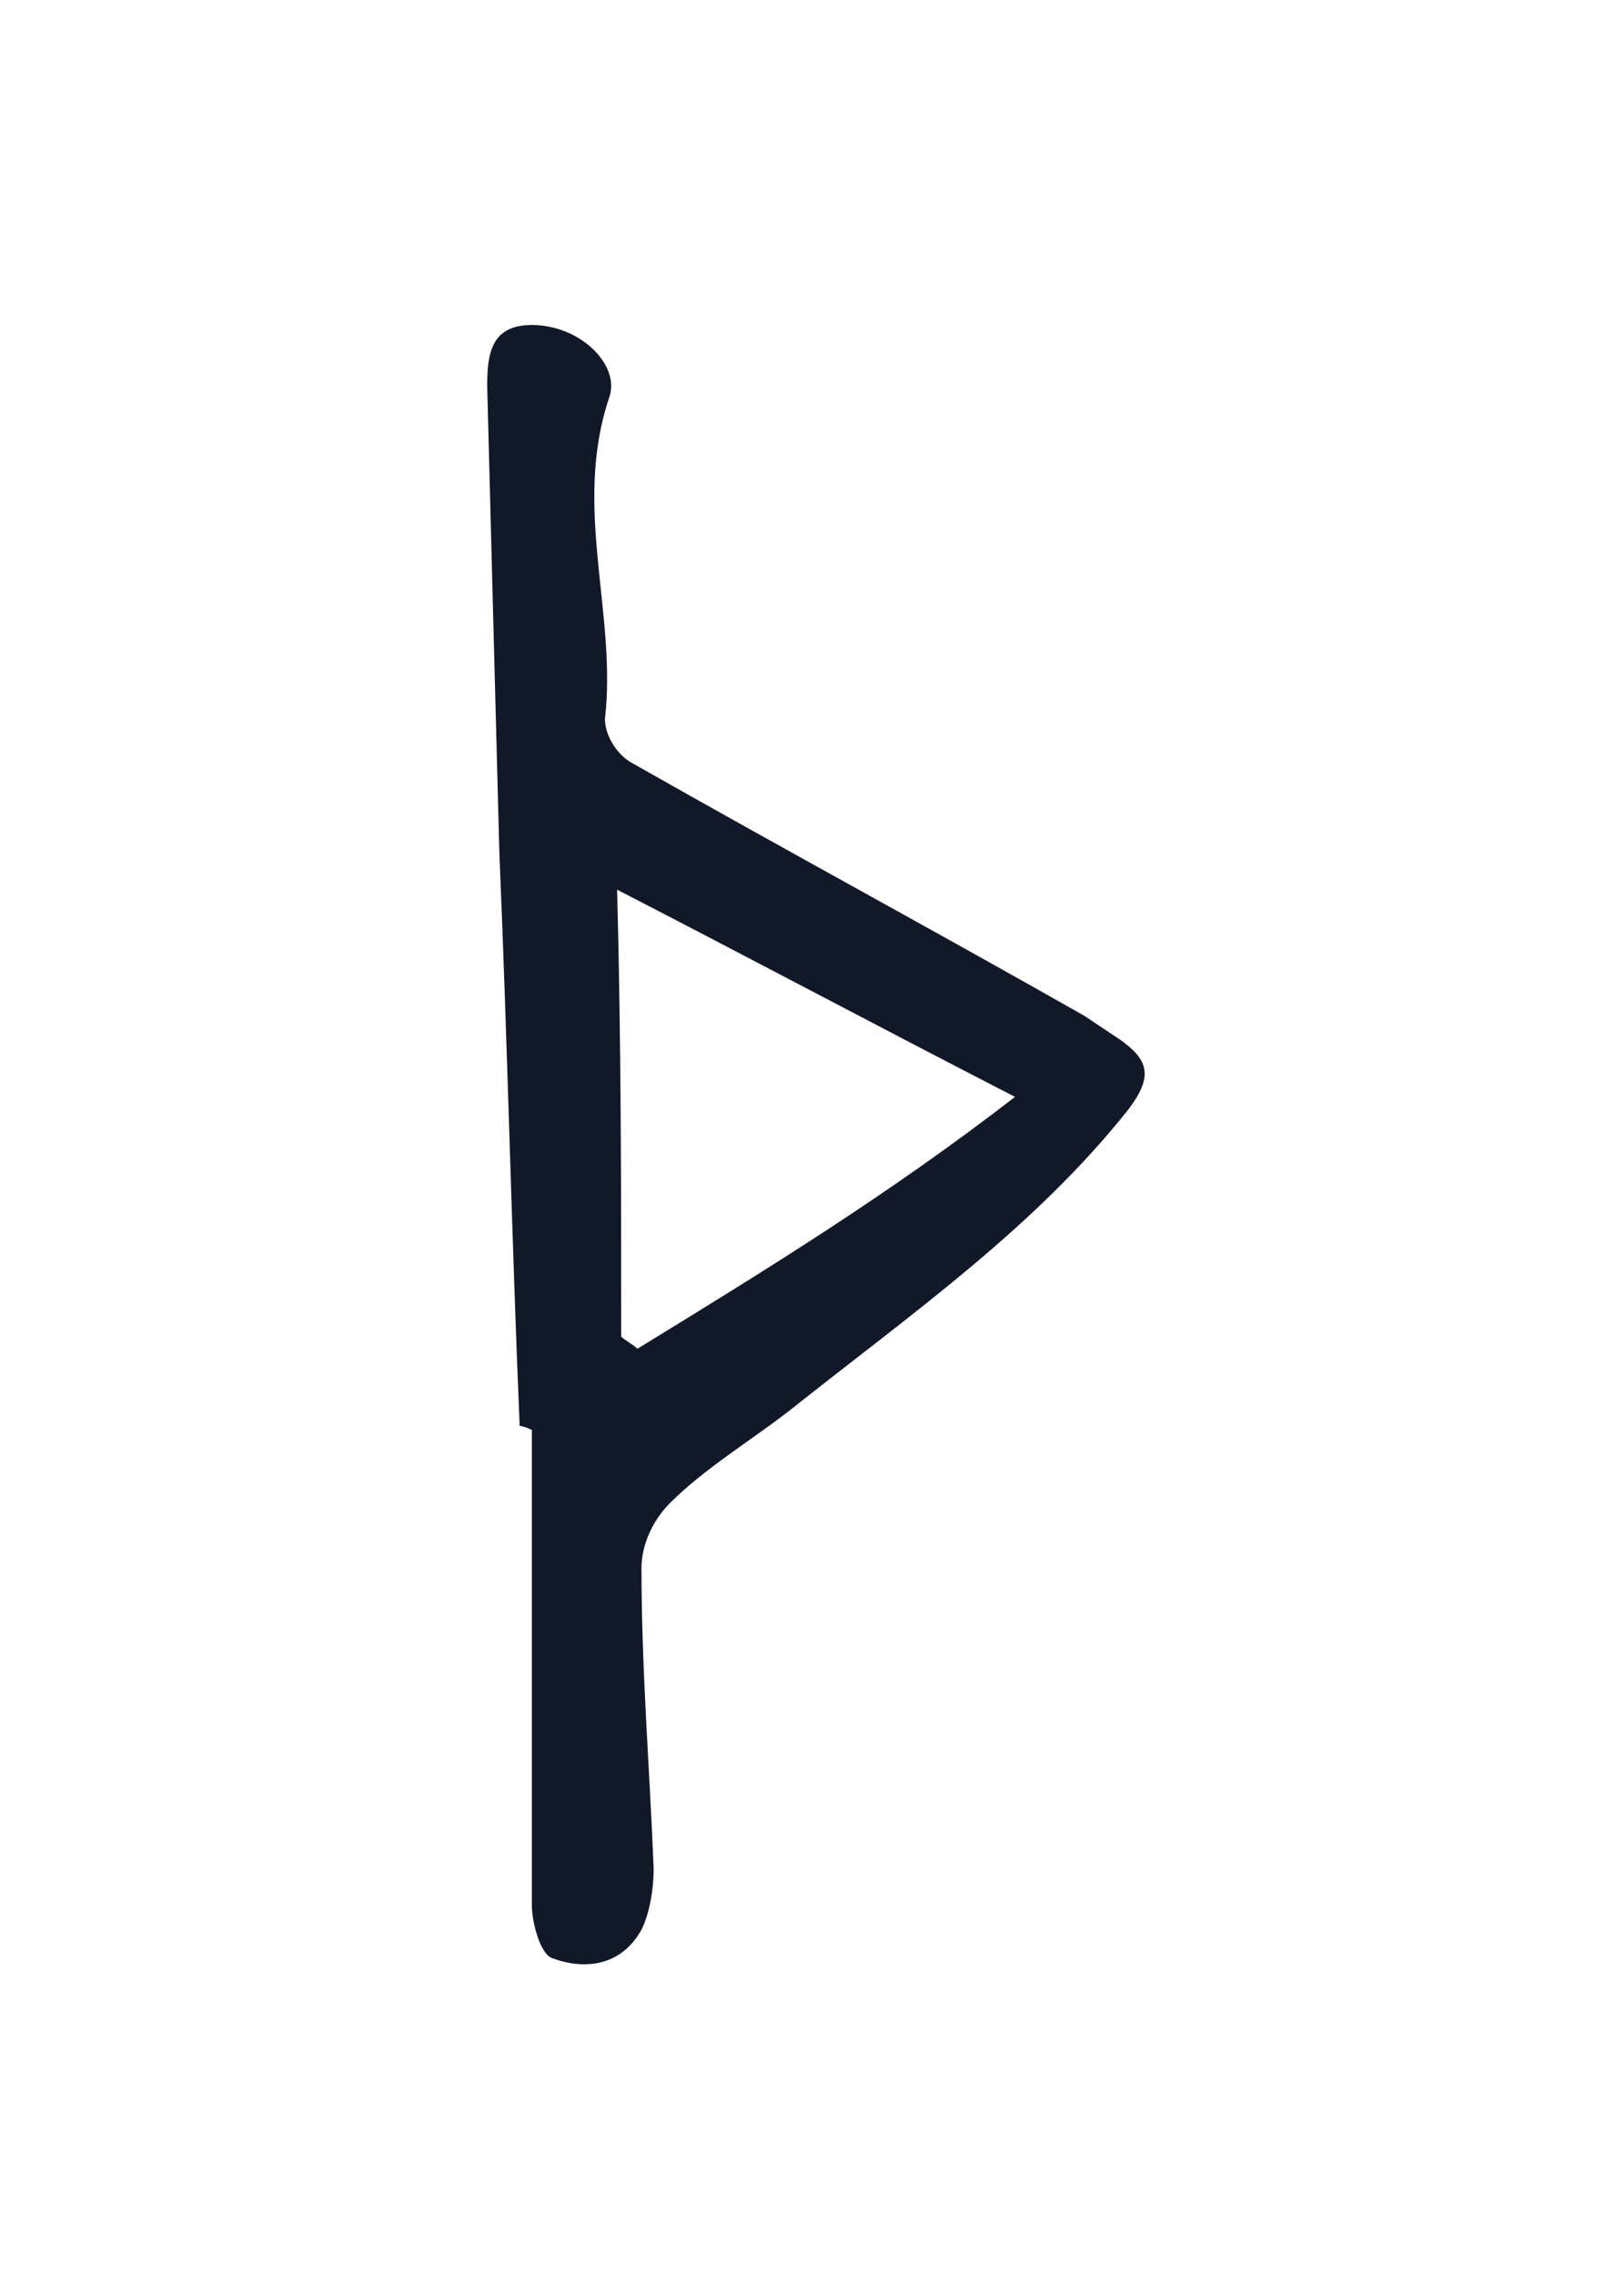 <svg width="60" height="84" viewBox="0 0 60 84" fill="none" xmlns="http://www.w3.org/2000/svg">
<path d="M19.2 52.65C18.9 45.6 18.75 38.55 18.45 31.5C18.3 25.8 18.15 20.1 18 14.25C18 13.05 18.15 12 19.65 12C21.45 12 22.95 13.5 22.5 14.7C21.15 18.75 22.8 22.65 22.35 26.55C22.35 27.15 22.8 27.9 23.4 28.2C28.95 31.35 34.5 34.35 40.05 37.5C40.5 37.8 40.95 38.1 41.4 38.4C42.45 39.15 42.6 39.75 41.7 40.95C38.25 45.3 33.75 48.45 29.4 51.9C27.9 53.1 26.1 54.15 24.75 55.5C24.15 56.1 23.7 57 23.7 57.9C23.7 61.65 24 65.25 24.15 69C24.15 69.75 24 70.65 23.7 71.25C22.95 72.6 21.6 72.75 20.4 72.3C19.95 72.15 19.65 70.95 19.65 70.35C19.65 64.5 19.65 58.65 19.65 52.8C19.35 52.65 19.2 52.65 19.2 52.65ZM22.95 49.35C23.1 49.5 23.4 49.65 23.55 49.8C28.2 46.95 32.85 44.1 37.5 40.5C32.25 37.8 27.75 35.4 22.8 32.85C22.95 38.55 22.95 43.95 22.95 49.35Z" fill="#111827"/>
</svg>
